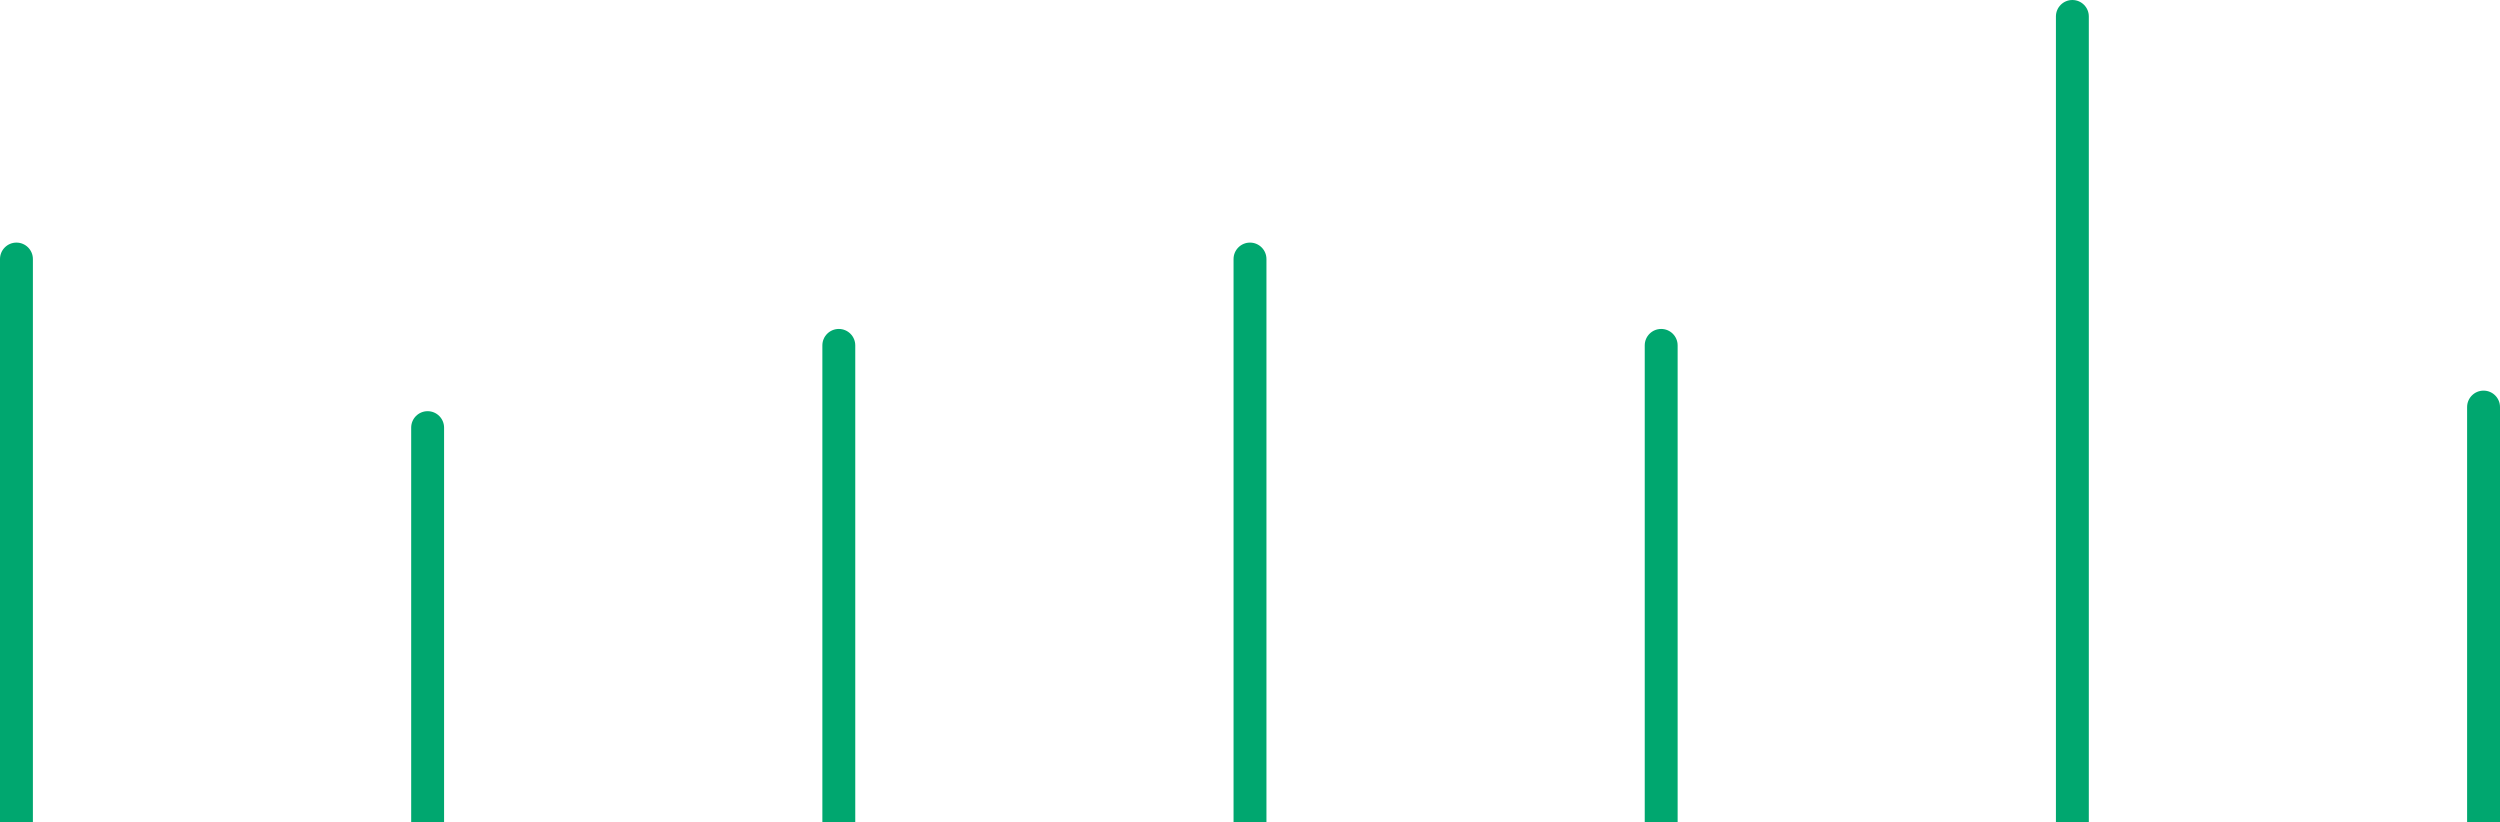 <svg width="608" height="200" viewBox="0 0 608 200" fill="none" xmlns="http://www.w3.org/2000/svg">
<path d="M0 63C0 60.791 1.791 59 4 59C6.209 59 8 60.791 8 63V200H0V63Z" fill="#00A76F"/>
<path d="M100 104C100 101.791 101.791 100 104 100C106.209 100 108 101.791 108 104V200H100V104Z" fill="#00A76F"/>
<path d="M200 84C200 81.791 201.791 80 204 80C206.209 80 208 81.791 208 84V200H200V84Z" fill="#00A76F"/>
<path d="M300 63C300 60.791 301.791 59 304 59C306.209 59 308 60.791 308 63V200H300V63Z" fill="#00A76F"/>
<path d="M400 84C400 81.791 401.791 80 404 80C406.209 80 408 81.791 408 84V200H400V84Z" fill="#00A76F"/>
<path d="M500 4C500 1.791 501.791 0 504 0C506.209 0 508 1.791 508 4V200H500V4Z" fill="#00A76F"/>
<path d="M600 99C600 96.791 601.791 95 604 95C606.209 95 608 96.791 608 99V200H600V99Z" fill="#00A76F"/>
</svg>
